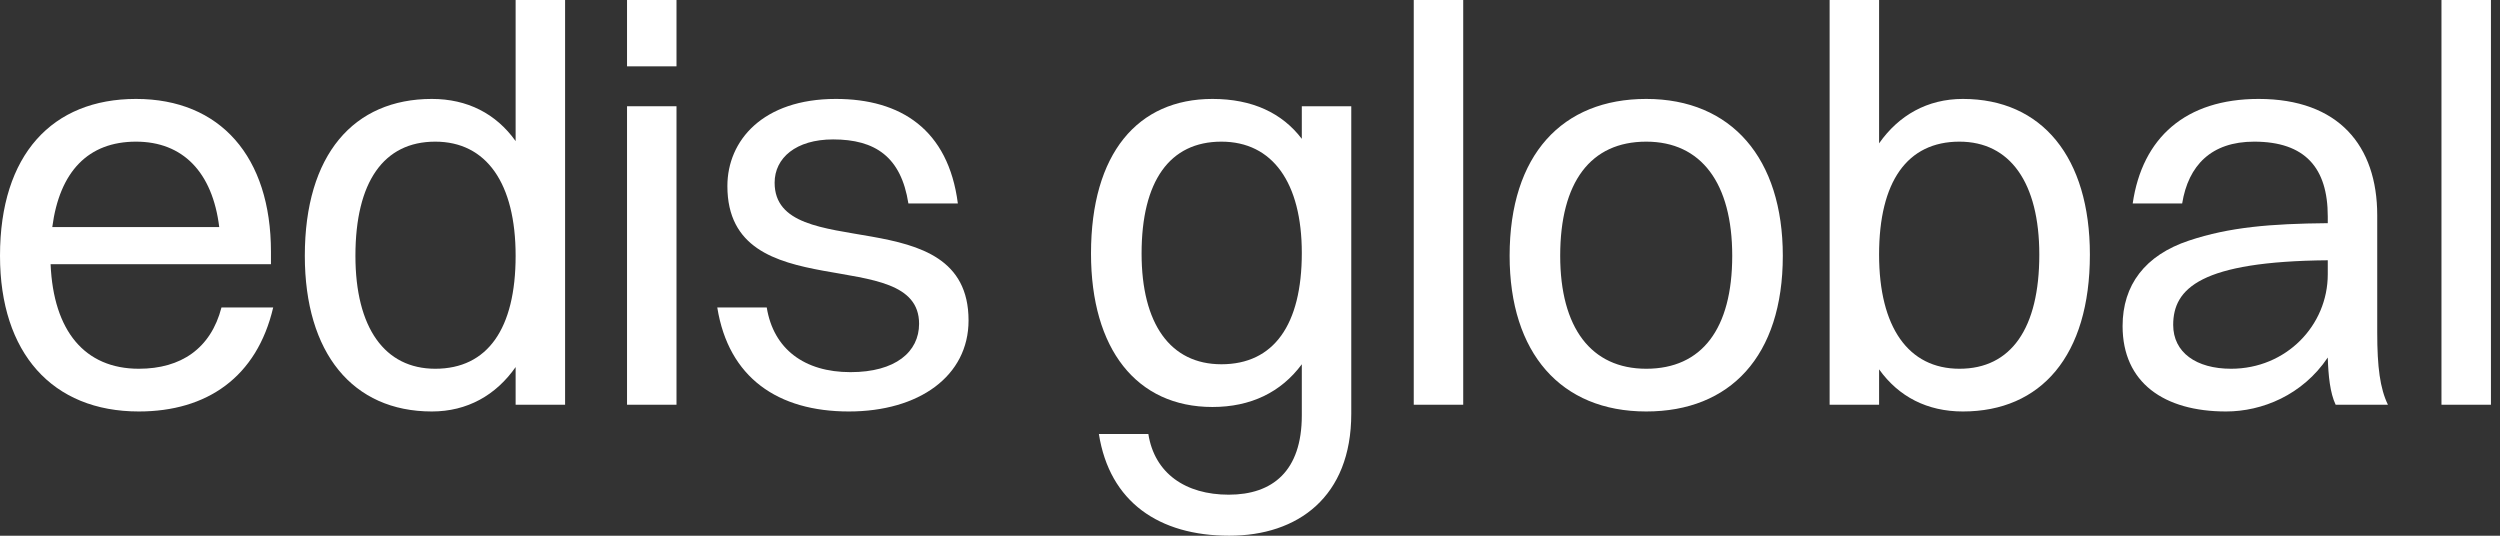 <svg width="112" height="24" viewBox="0 0 112 24" fill="none" xmlns="http://www.w3.org/2000/svg">
<rect x="0" y="0" width="112" height="24" fill="#333333" stroke="none"/>
<path d="M12.239 13.775C11.509 16.898 9.268 18.434 6.22 18.434C2.342 18.434 0 15.815 0 11.459C0 6.926 2.342 4.432 6.094 4.432C9.872 4.432 12.139 7.026 12.139 11.282V11.836H2.267C2.392 14.833 3.803 16.52 6.22 16.52C8.109 16.52 9.444 15.614 9.922 13.775H12.239ZM6.094 6.346C3.954 6.346 2.669 7.681 2.342 10.174H9.822C9.519 7.706 8.185 6.346 6.094 6.346Z" fill="white"/>
<path d="M19.348 18.434C15.797 18.434 13.656 15.815 13.656 11.459C13.656 6.926 15.847 4.432 19.348 4.432C20.934 4.432 22.219 5.087 23.1 6.321V0H25.316V18.132H23.1V16.445C22.219 17.704 20.934 18.434 19.348 18.434ZM19.499 16.52C21.841 16.52 23.1 14.732 23.1 11.459C23.1 8.21 21.791 6.346 19.499 6.346C17.182 6.346 15.923 8.159 15.923 11.459C15.923 14.682 17.232 16.52 19.499 16.52Z" fill="white"/>
<path d="M28.091 2.972V0H30.307V2.972H28.091ZM28.091 18.132V4.76H30.307V18.132H28.091Z" fill="white"/>
<path d="M34.703 8.185C34.703 11.912 43.391 8.839 43.391 14.355C43.391 16.848 41.175 18.434 38.027 18.434C34.854 18.434 32.637 16.923 32.134 13.775H34.35C34.652 15.639 36.037 16.672 38.102 16.672C40.117 16.672 41.175 15.765 41.175 14.506C41.175 10.854 32.587 13.876 32.587 8.336C32.587 6.296 34.174 4.432 37.447 4.432C40.344 4.432 42.484 5.792 42.912 9.116H40.696C40.369 7.026 39.21 6.246 37.322 6.246C35.659 6.246 34.703 7.077 34.703 8.185Z" fill="white"/>
<path d="M54.317 18.233C50.917 18.233 48.877 15.639 48.877 11.358C48.877 6.875 50.967 4.432 54.317 4.432C56.105 4.432 57.439 5.062 58.321 6.22V4.76H60.537V18.535C60.537 22.262 58.145 24 55.072 24C51.924 24 49.708 22.489 49.23 19.442H51.446C51.723 21.205 53.108 22.162 55.047 22.162C57.011 22.162 58.321 21.104 58.321 18.611V16.319C57.389 17.578 56.029 18.233 54.317 18.233ZM54.719 16.319C57.062 16.319 58.321 14.556 58.321 11.333C58.321 8.185 57.011 6.346 54.719 6.346C52.403 6.346 51.143 8.109 51.143 11.358C51.143 14.506 52.428 16.319 54.719 16.319Z" fill="white"/>
<path d="M63.336 18.132V0H65.552V18.132H63.336Z" fill="white"/>
<path d="M73.751 18.434C69.923 18.434 67.631 15.815 67.631 11.459C67.631 6.926 69.998 4.432 73.751 4.432C77.578 4.432 79.87 7.102 79.87 11.459C79.87 15.966 77.503 18.434 73.751 18.434ZM73.751 16.52C76.244 16.52 77.604 14.732 77.604 11.459C77.604 8.21 76.219 6.346 73.751 6.346C71.257 6.346 69.897 8.159 69.897 11.459C69.897 14.682 71.282 16.52 73.751 16.52Z" fill="white"/>
<path d="M84.183 18.132H81.967V0H84.183V6.422C85.065 5.163 86.349 4.432 87.936 4.432C91.486 4.432 93.627 7.051 93.627 11.408C93.627 15.941 91.436 18.434 87.936 18.434C86.349 18.434 85.065 17.78 84.183 16.546V18.132ZM87.784 6.346C85.442 6.346 84.183 8.134 84.183 11.408C84.183 14.657 85.493 16.52 87.784 16.52C90.101 16.52 91.361 14.707 91.361 11.408C91.361 8.185 90.051 6.346 87.784 6.346Z" fill="white"/>
<path d="M97.761 9.116H95.545C95.973 6.17 97.913 4.432 101.186 4.432C104.763 4.432 106.5 6.523 106.5 9.645V14.909C106.5 16.445 106.626 17.402 106.979 18.132H104.637C104.385 17.603 104.309 16.823 104.284 16.017C103.151 17.704 101.338 18.434 99.726 18.434C96.956 18.434 95.092 17.15 95.092 14.607C95.092 12.768 96.099 11.433 98.064 10.779C99.877 10.174 101.715 10.023 104.284 9.998V9.696C104.284 7.53 103.277 6.346 100.985 6.346C99.071 6.346 98.038 7.404 97.761 9.116ZM97.359 14.556C97.359 15.79 98.391 16.52 99.953 16.52C102.42 16.52 104.284 14.581 104.284 12.29V11.66C98.593 11.71 97.359 12.919 97.359 14.556Z" fill="white"/>
<path d="M109.378 18.132V0H111.594V18.132H109.378Z" fill="white"/>
</svg>
